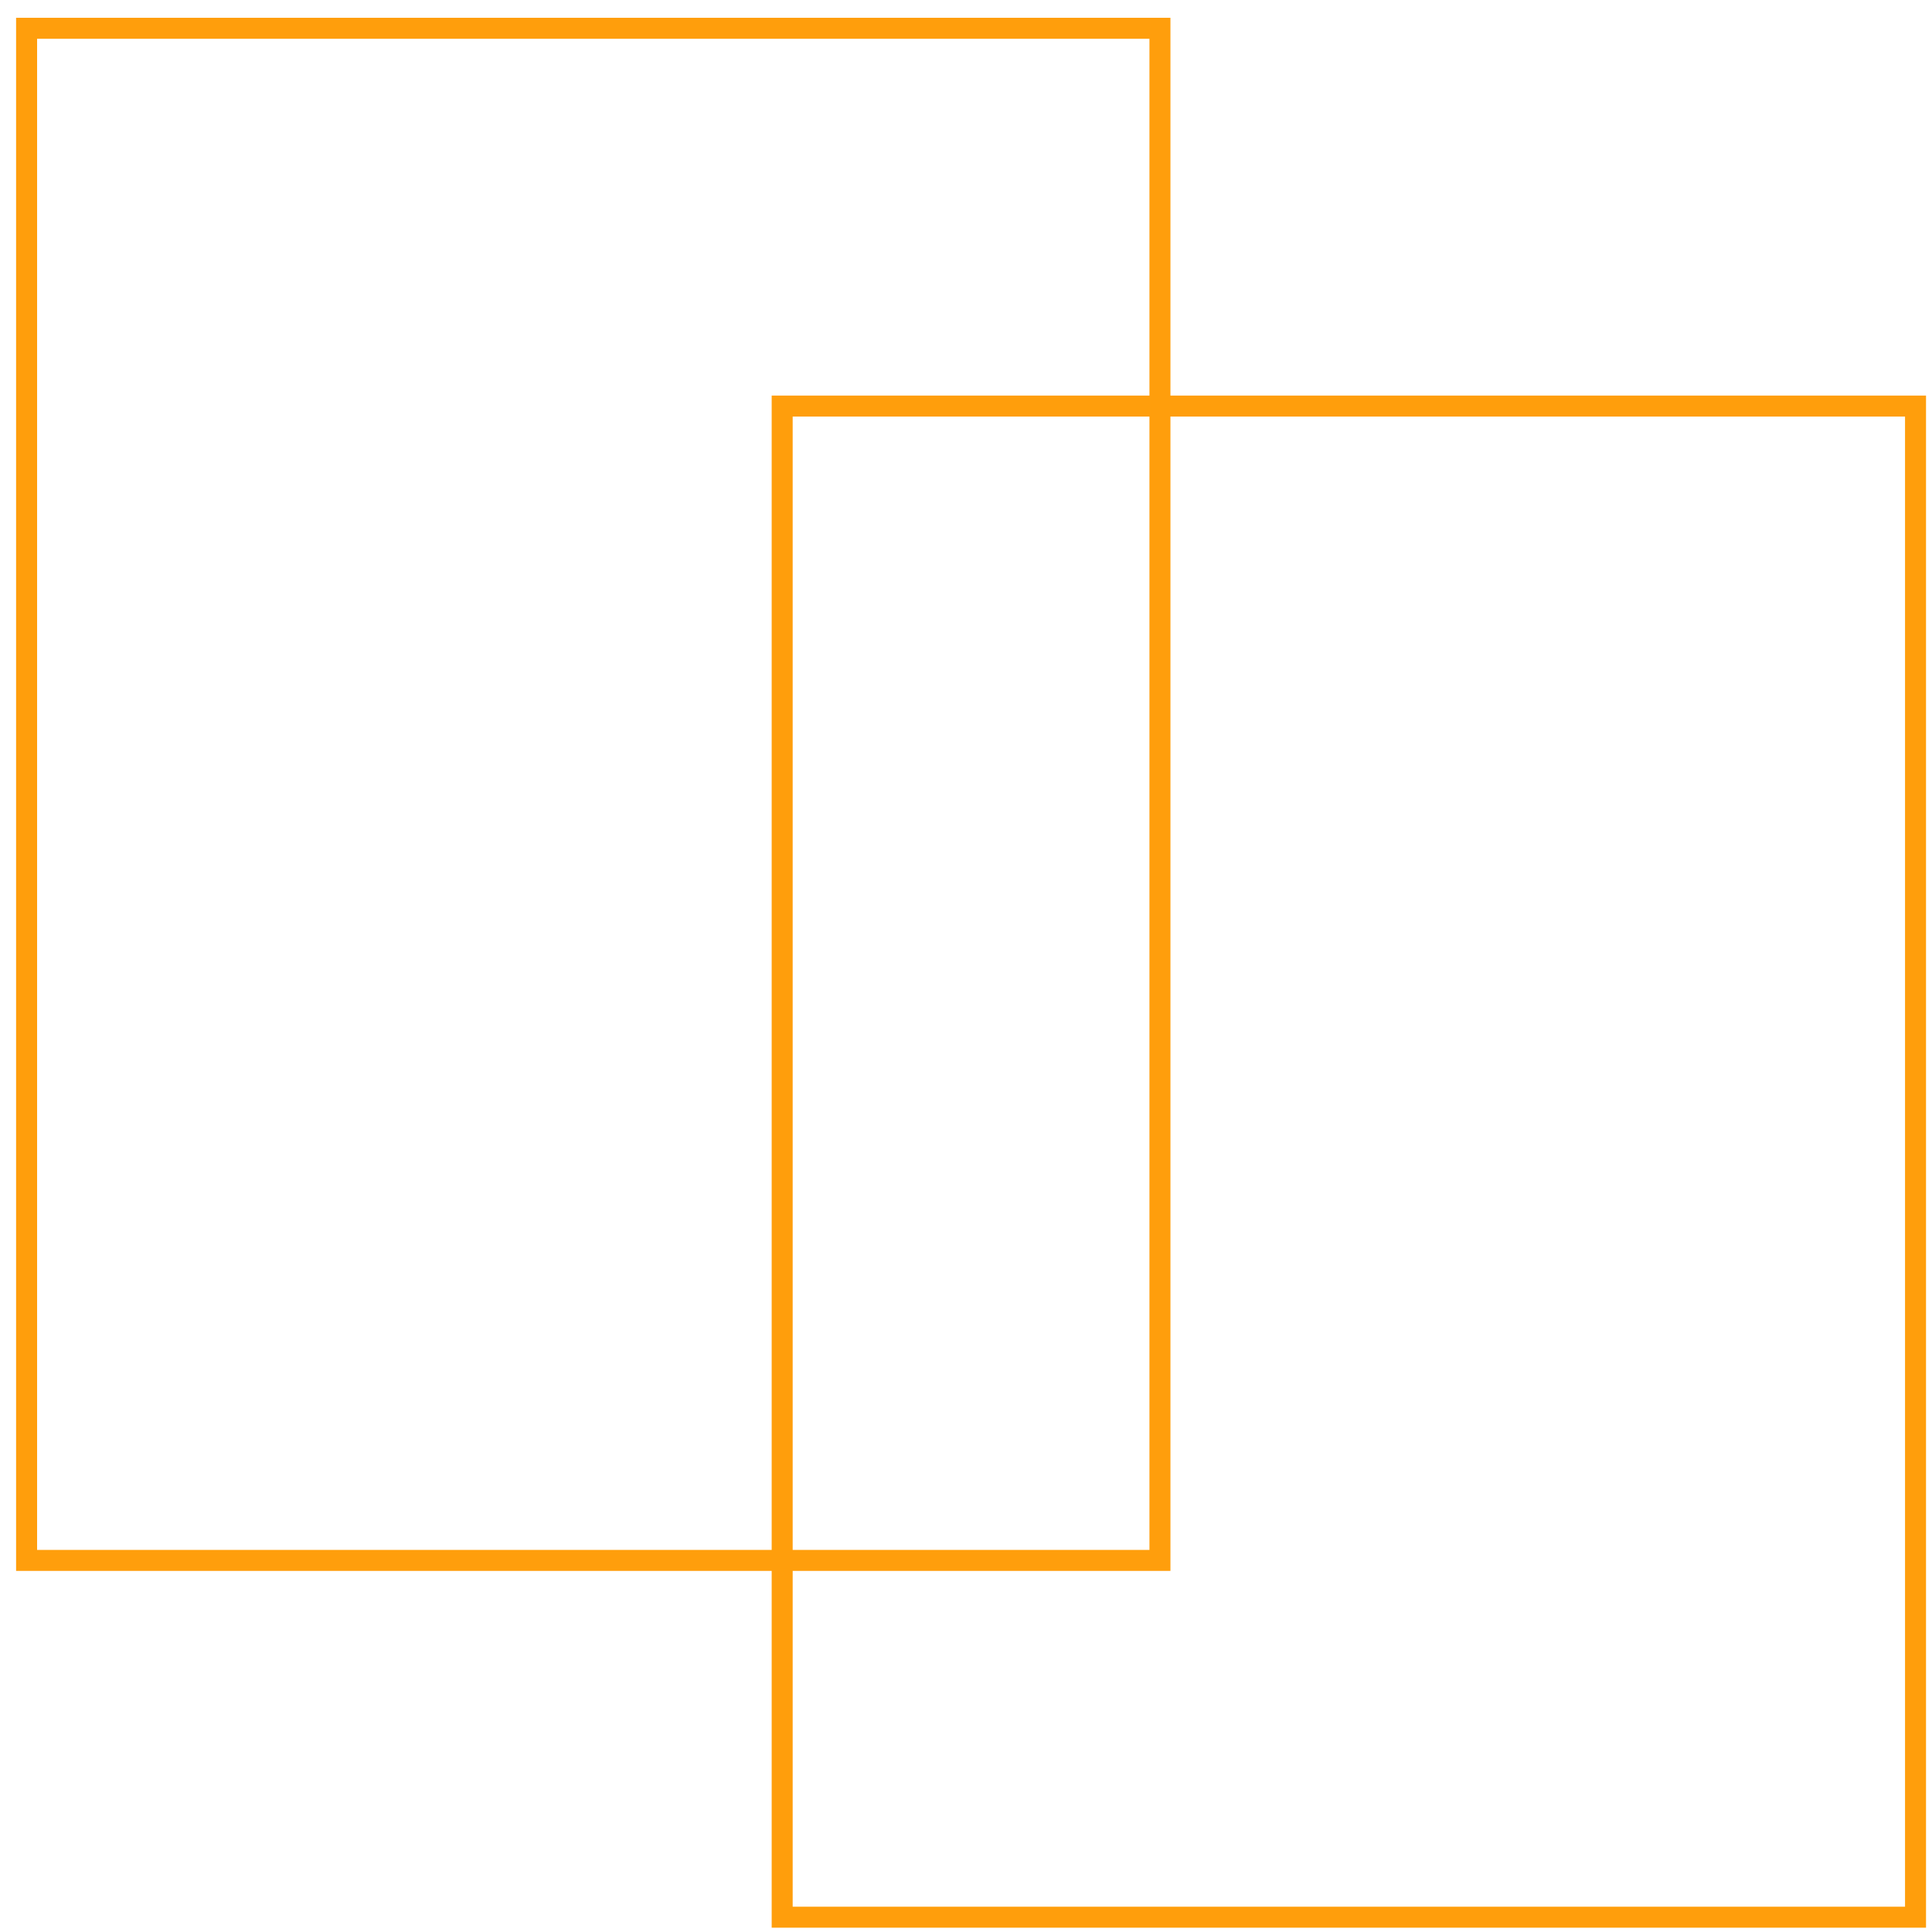 <svg width="89" height="89" viewBox="0 0 89 89" fill="none" xmlns="http://www.w3.org/2000/svg">
<rect x="1.225" y="1.303" width="52.209" height="70.579" stroke="#FF9E0C" stroke-width="0.967"/>
<rect x="36.032" y="18.706" width="52.209" height="69.612" stroke="#FF9E0C" stroke-width="0.967"/>
</svg>
